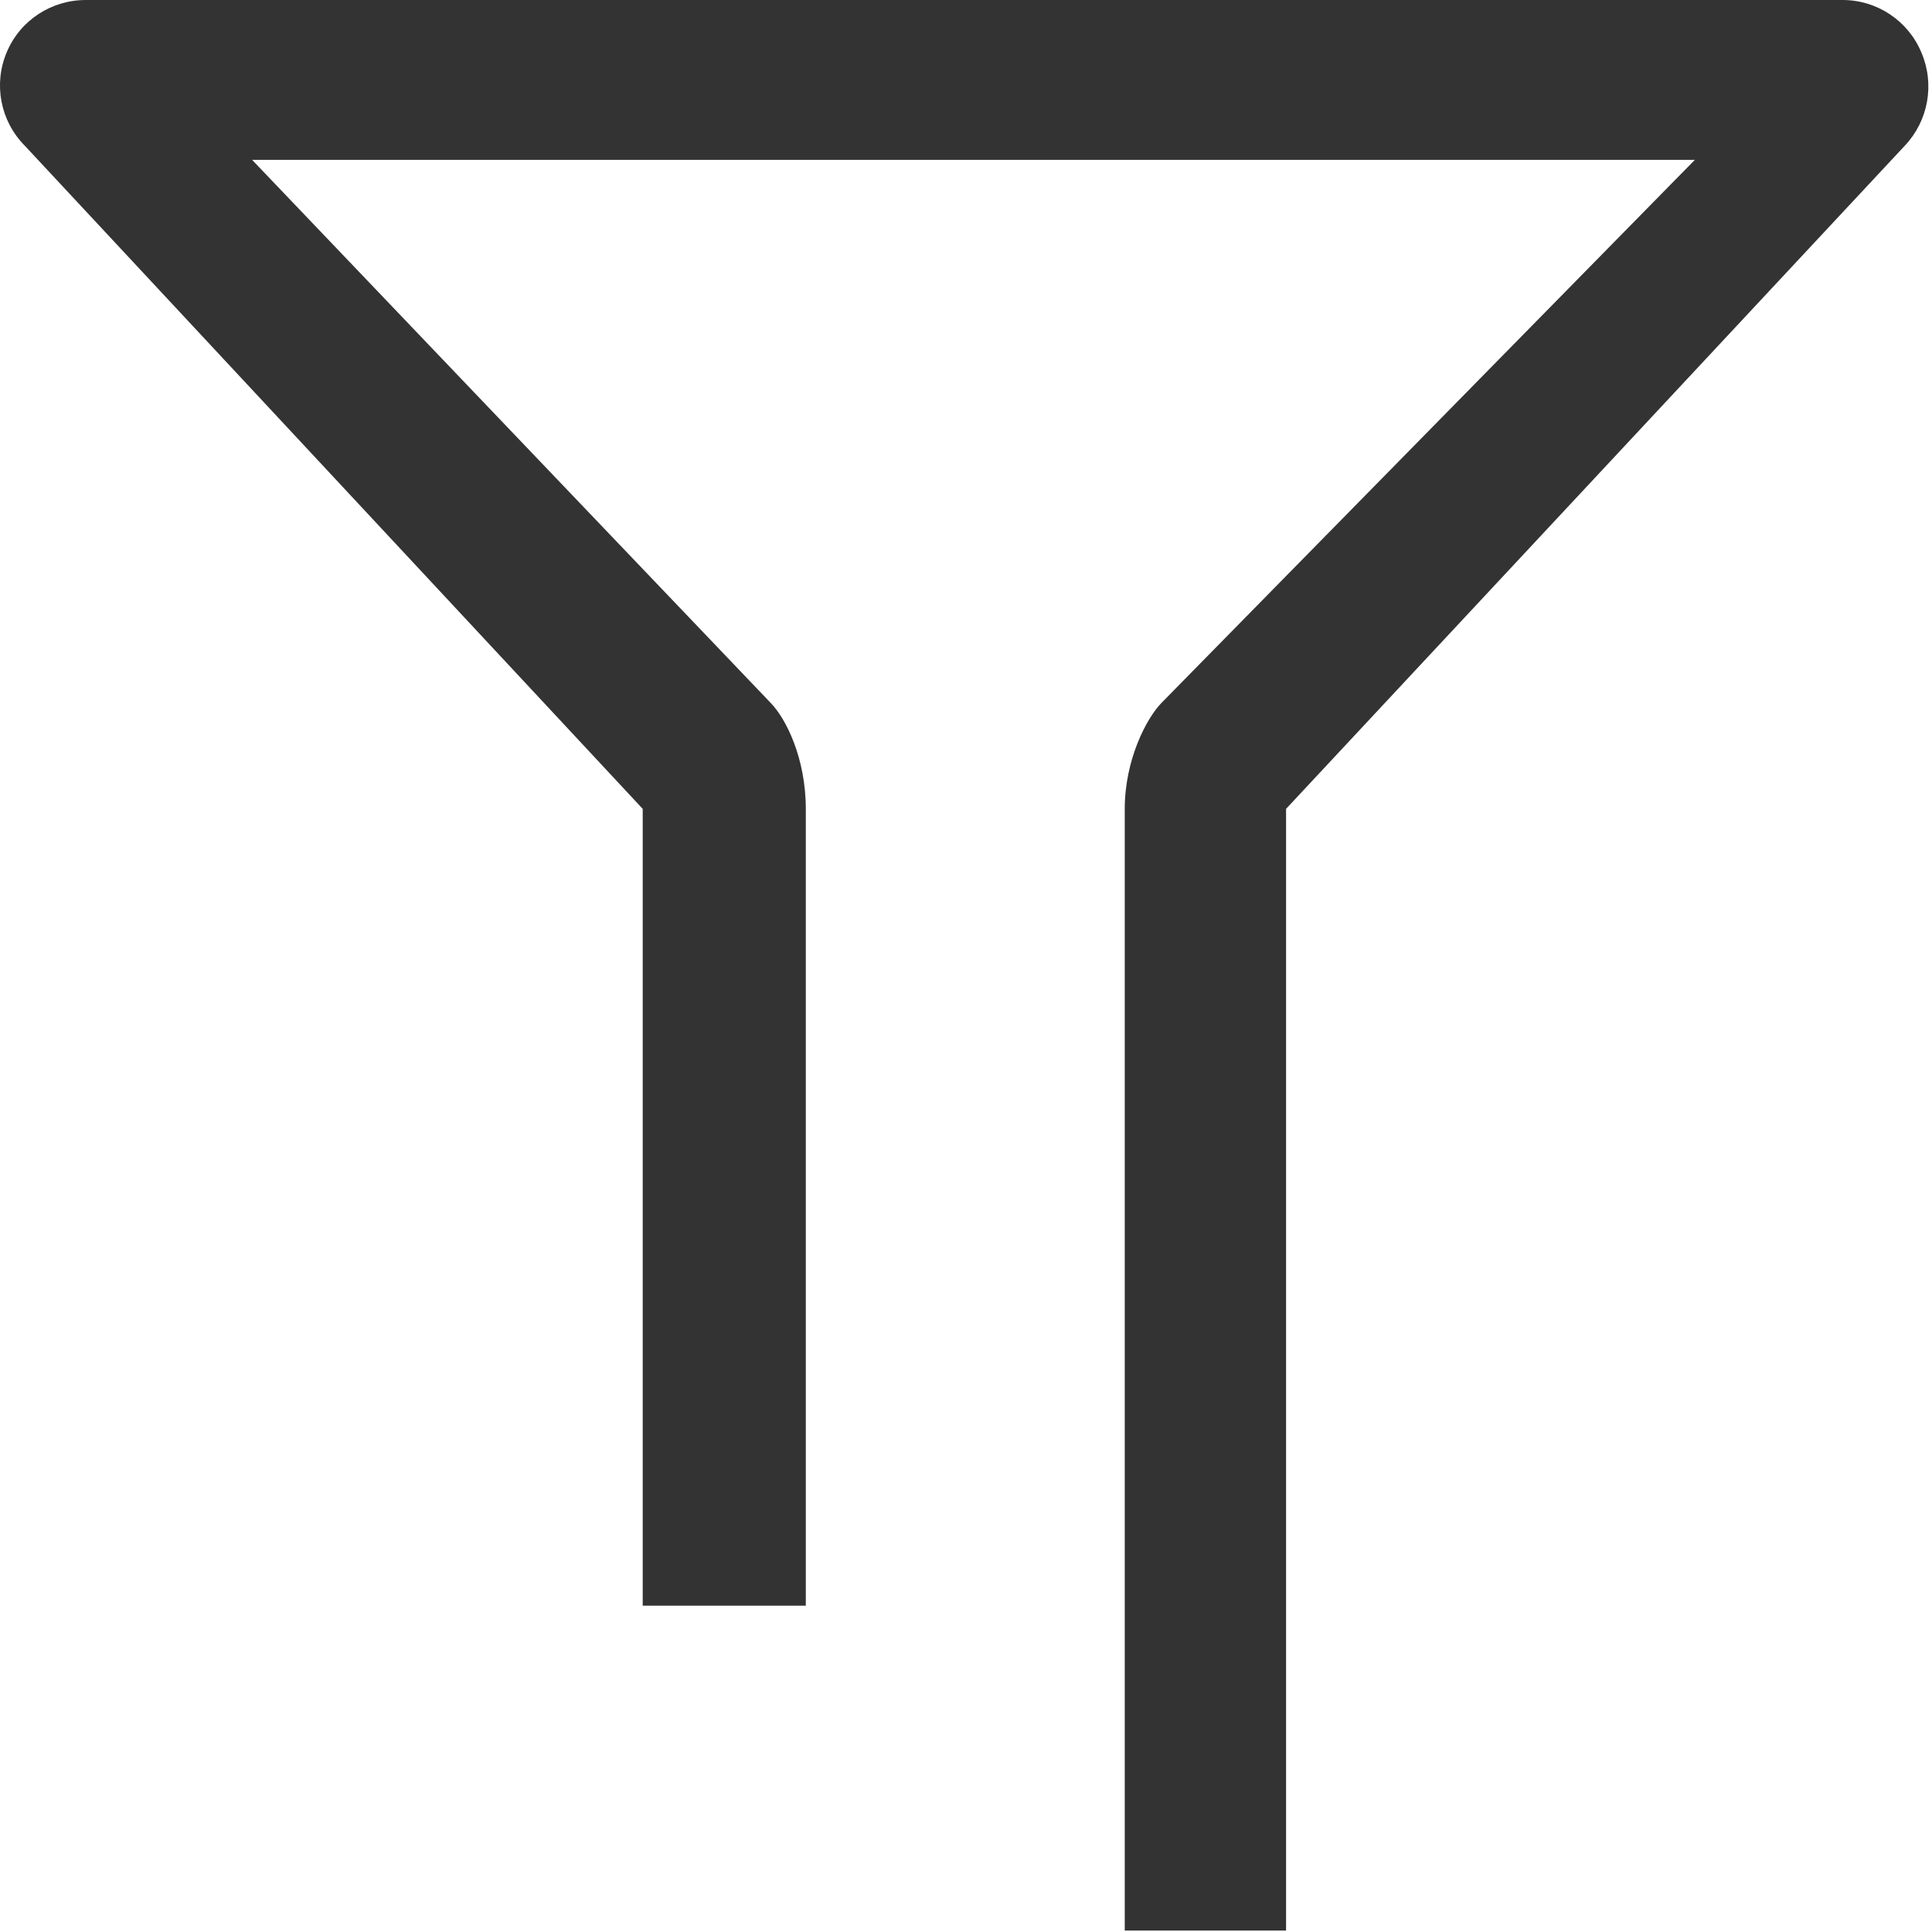 <?xml version="1.0" encoding="UTF-8"?>
<svg width="12px" height="12px" viewBox="0 0 12 12" version="1.1" xmlns="http://www.w3.org/2000/svg" xmlns:xlink="http://www.w3.org/1999/xlink">
    <!-- Generator: Sketch 46.1 (44463) - http://www.bohemiancoding.com/sketch -->
    <title>筛选12</title>
    <desc>Created with Sketch.</desc>
    <defs></defs>
    <g id="【未公示】" stroke="none" stroke-width="1" fill="none" fill-rule="evenodd">
        <path d="M11.934,0.326 C11.852,0.129 11.659,0 11.445,1.27368837e-05 L0.535,1.27368837e-05 C0.32,-0.001 0.125,0.126 0.042,0.324 C-0.042,0.522 0.002,0.751 0.153,0.904 L3.992,5.024 L3.992,9.973 L5.005,9.973 L5.005,5.024 C5.005,4.709 4.882,4.463 4.786,4.365 L1.566,0.993 L10.527,0.993 L7.215,4.365 C7.119,4.463 6.986,4.722 6.986,5.024 L6.986,11.991 L7.988,11.991 L7.988,5.024 L11.832,0.904 C11.978,0.749 12.018,0.522 11.934,0.326 Z" id="筛选12" fill="#333333" fill-rule="nonzero"></path>
    </g>
</svg>